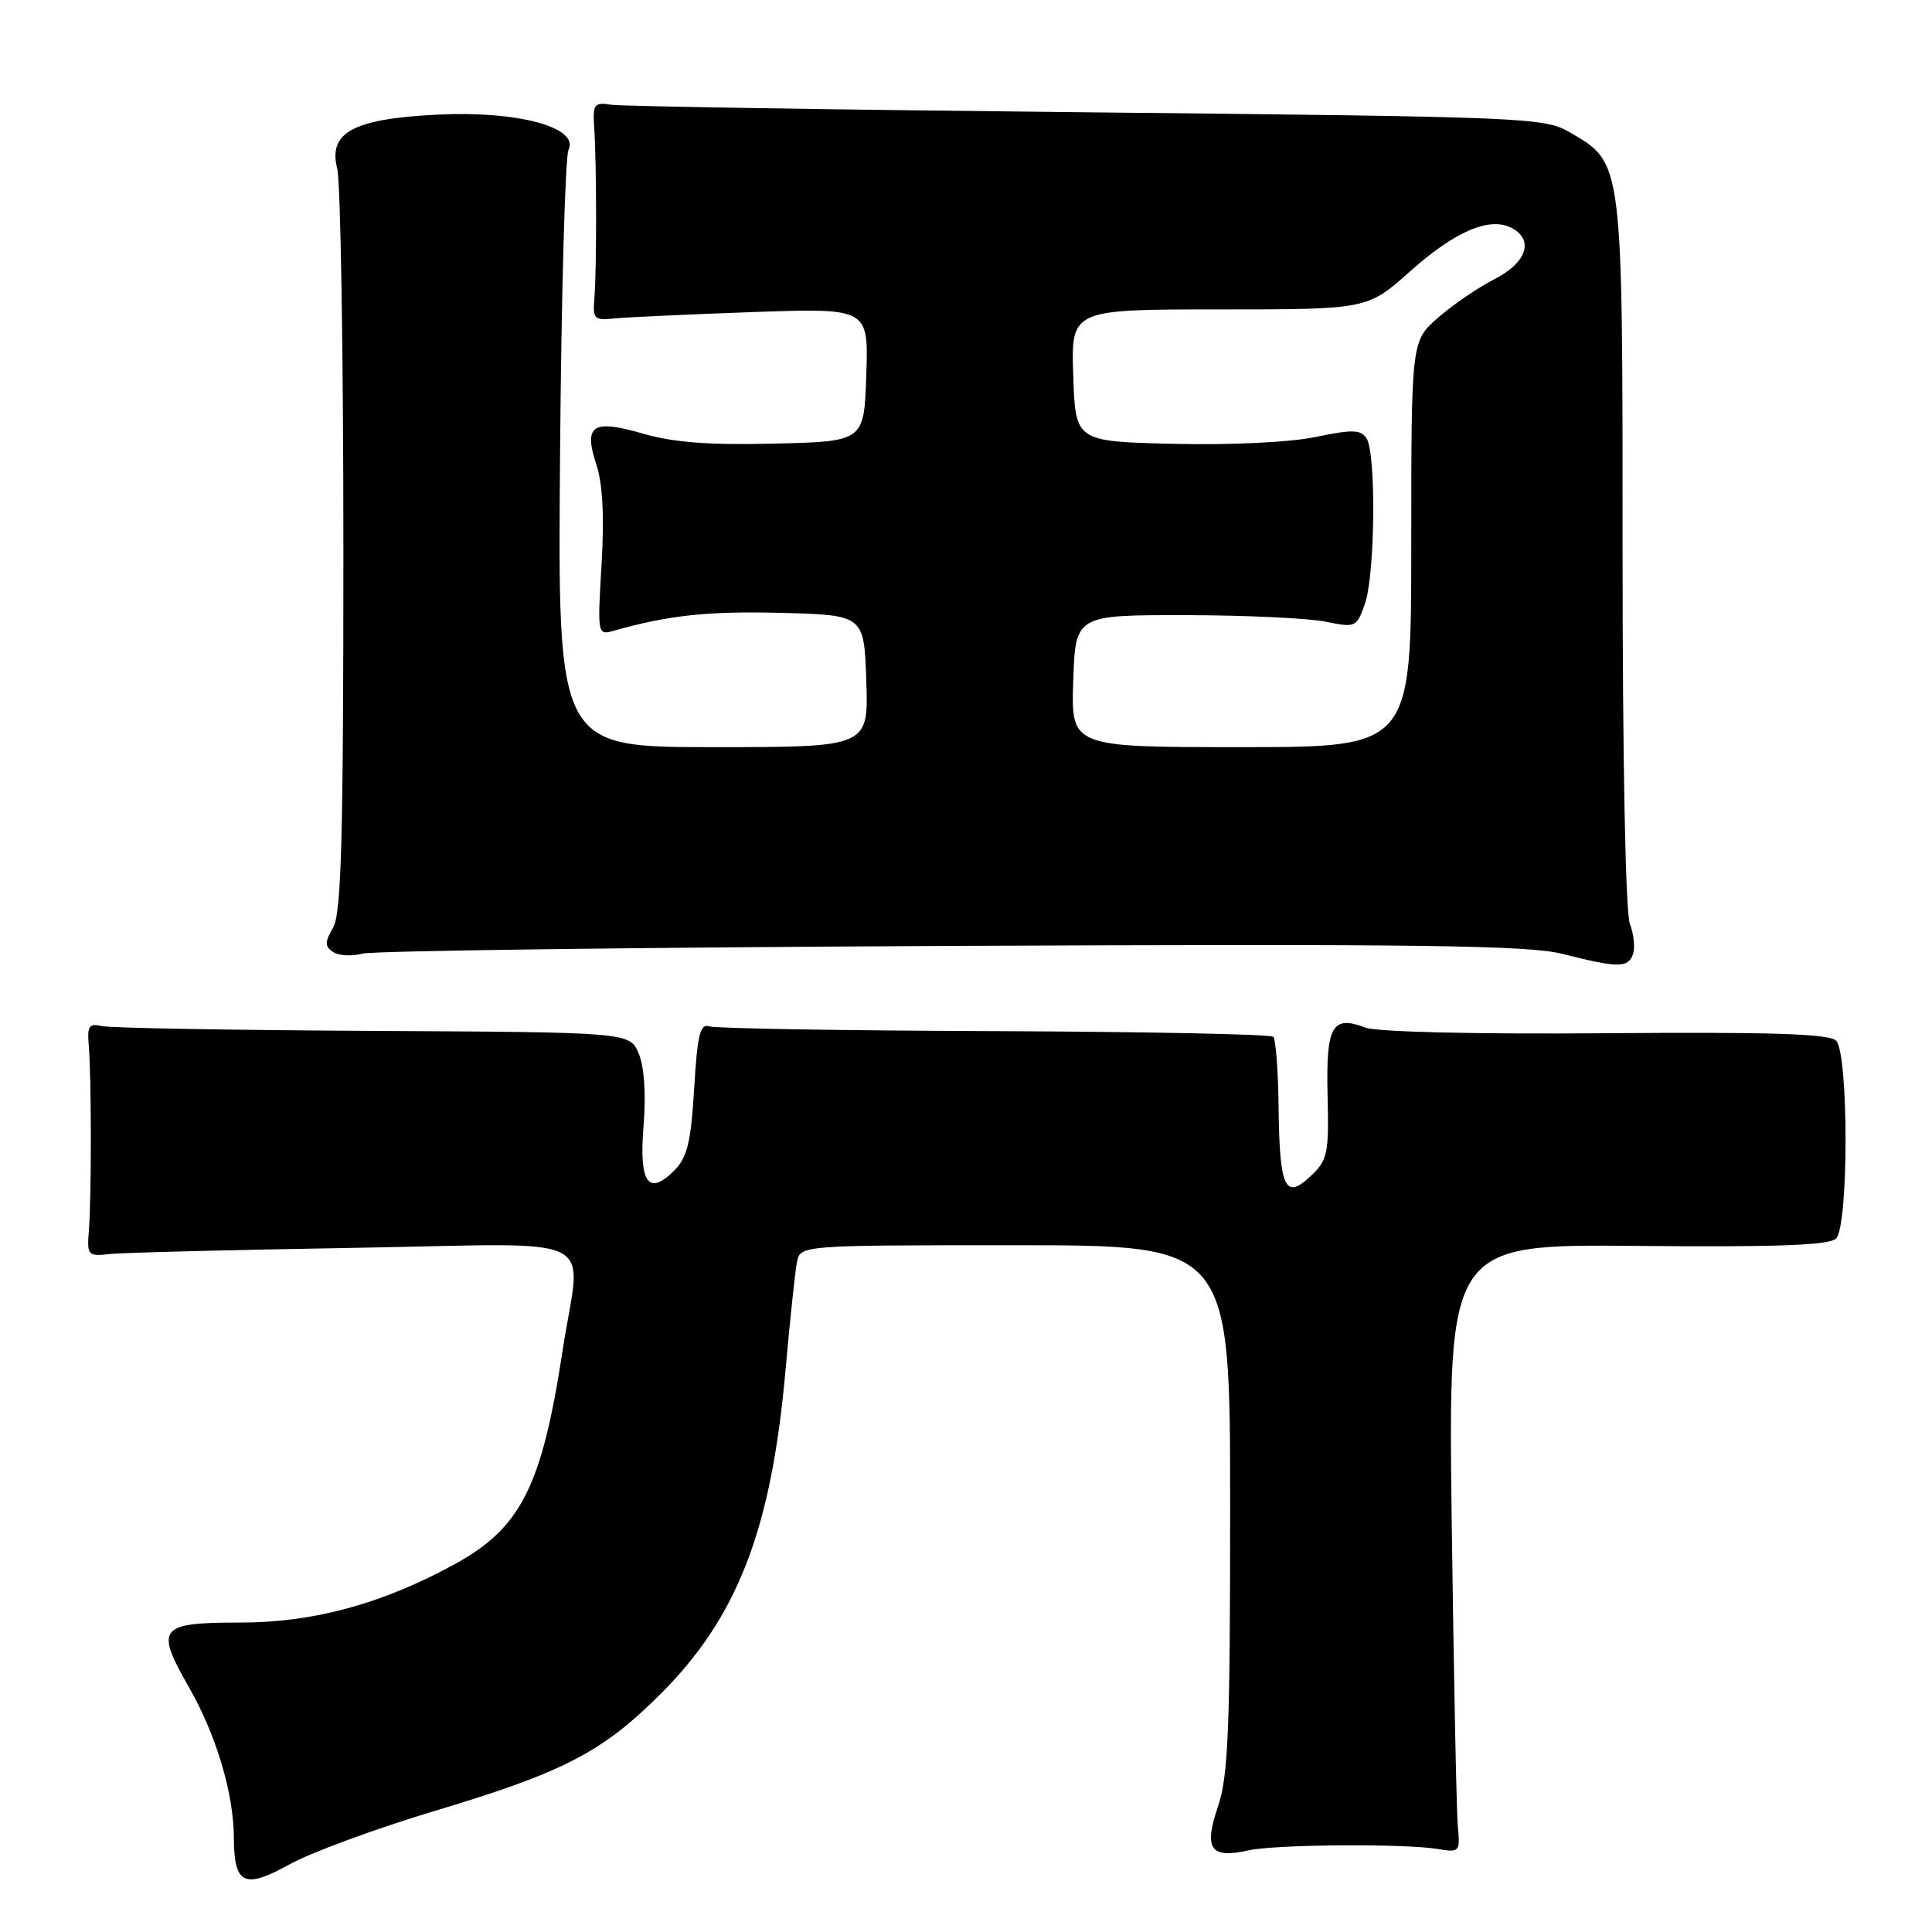 <?xml version="1.0" encoding="UTF-8" standalone="no"?>
<!DOCTYPE svg PUBLIC "-//W3C//DTD SVG 1.1//EN" "http://www.w3.org/Graphics/SVG/1.1/DTD/svg11.dtd" >
<svg xmlns="http://www.w3.org/2000/svg" xmlns:xlink="http://www.w3.org/1999/xlink" version="1.1" viewBox="0 0 256 256">
 <g >
 <path fill="currentColor"
d=" M 57.50 239.99 C 74.66 234.84 79.77 232.20 87.49 224.50 C 97.74 214.28 102.22 202.67 104.09 181.50 C 104.68 174.90 105.35 168.49 105.60 167.25 C 106.04 165.00 106.04 165.00 134.52 165.00 C 163.00 165.00 163.00 165.00 163.00 199.82 C 163.00 229.40 162.75 235.36 161.37 239.43 C 159.47 245.01 160.40 246.32 165.45 245.18 C 168.98 244.39 186.09 244.27 190.50 245.00 C 193.40 245.48 193.49 245.39 193.17 242.00 C 192.99 240.07 192.63 221.93 192.36 201.68 C 191.89 164.86 191.89 164.86 216.99 165.09 C 235.53 165.26 242.40 165.00 243.29 164.11 C 244.97 162.43 244.96 139.56 243.29 137.89 C 242.38 136.98 234.69 136.73 212.79 136.91 C 195.40 137.05 182.45 136.74 180.92 136.16 C 176.50 134.48 175.69 135.93 175.91 145.17 C 176.10 152.90 175.92 153.72 173.66 155.85 C 170.28 159.03 169.55 157.48 169.42 146.74 C 169.37 141.93 169.05 137.71 168.71 137.38 C 168.38 137.04 151.77 136.71 131.80 136.63 C 111.84 136.56 94.83 136.28 94.00 136.00 C 92.77 135.59 92.41 137.06 91.98 144.25 C 91.55 151.40 91.06 153.38 89.33 155.12 C 85.89 158.55 84.65 156.71 85.28 149.11 C 85.61 145.06 85.37 141.39 84.65 139.64 C 83.47 136.78 83.47 136.78 49.48 136.60 C 30.79 136.50 14.60 136.22 13.50 135.96 C 11.80 135.57 11.54 135.95 11.76 138.50 C 12.12 142.51 12.13 158.62 11.78 163.00 C 11.51 166.35 11.63 166.49 14.50 166.17 C 16.15 165.98 30.66 165.62 46.75 165.35 C 80.59 164.79 76.98 163.01 74.54 179.00 C 71.79 197.02 69.01 202.50 60.13 207.33 C 50.54 212.55 41.50 215.00 31.79 215.00 C 21.06 215.00 20.52 215.67 25.01 223.52 C 28.66 229.90 30.97 237.64 30.99 243.55 C 31.01 249.72 32.38 250.36 38.38 247.03 C 41.20 245.47 49.80 242.30 57.50 239.99 Z  M 216.36 126.49 C 216.68 125.66 216.51 123.83 215.97 122.43 C 215.39 120.90 215.00 100.99 215.00 73.18 C 215.00 21.01 215.08 21.65 208.00 17.53 C 204.62 15.57 202.43 15.48 144.00 14.88 C 110.72 14.54 82.38 14.09 81.00 13.88 C 78.70 13.53 78.52 13.78 78.74 17.00 C 79.06 21.73 79.07 35.79 78.76 39.50 C 78.52 42.28 78.72 42.48 81.50 42.19 C 83.15 42.03 91.38 41.65 99.79 41.35 C 115.08 40.82 115.08 40.82 114.79 49.66 C 114.50 58.50 114.50 58.50 102.62 58.78 C 93.98 58.99 89.24 58.63 85.24 57.47 C 78.50 55.51 77.29 56.31 79.03 61.59 C 79.86 64.09 80.08 68.51 79.71 74.78 C 79.16 84.09 79.17 84.19 81.32 83.58 C 88.65 81.51 93.78 80.96 103.53 81.21 C 114.50 81.50 114.50 81.50 114.79 90.25 C 115.08 99.00 115.08 99.00 94.48 99.00 C 73.89 99.00 73.89 99.00 74.21 60.25 C 74.38 38.94 74.89 20.76 75.33 19.86 C 76.78 16.89 68.65 14.68 58.16 15.18 C 46.85 15.72 43.46 17.52 44.68 22.32 C 45.13 24.07 45.50 46.88 45.50 73.00 C 45.50 111.10 45.23 120.97 44.15 122.88 C 43.01 124.88 43.01 125.40 44.15 126.15 C 44.89 126.64 46.62 126.74 48.00 126.36 C 49.38 125.99 84.47 125.53 126.00 125.34 C 187.94 125.06 202.49 125.25 207.00 126.39 C 214.37 128.25 215.68 128.27 216.36 126.49 Z  M 142.21 90.25 C 142.50 81.50 142.50 81.50 157.00 81.51 C 164.97 81.52 173.35 81.91 175.62 82.37 C 179.64 83.19 179.76 83.14 180.87 79.96 C 182.21 76.11 182.36 60.12 181.08 58.09 C 180.33 56.92 179.23 56.88 174.34 57.90 C 170.93 58.61 163.09 58.99 155.50 58.81 C 142.50 58.50 142.50 58.50 142.21 49.75 C 141.92 41.00 141.92 41.00 161.55 41.00 C 181.18 41.00 181.18 41.00 186.83 35.97 C 192.77 30.67 197.33 28.70 200.25 30.18 C 203.32 31.74 202.32 34.80 198.03 36.99 C 195.84 38.10 192.47 40.41 190.53 42.11 C 187.00 45.21 187.00 45.21 187.00 72.10 C 187.00 99.00 187.00 99.00 164.46 99.00 C 141.92 99.00 141.92 99.00 142.21 90.25 Z "/>
</g>
</svg>